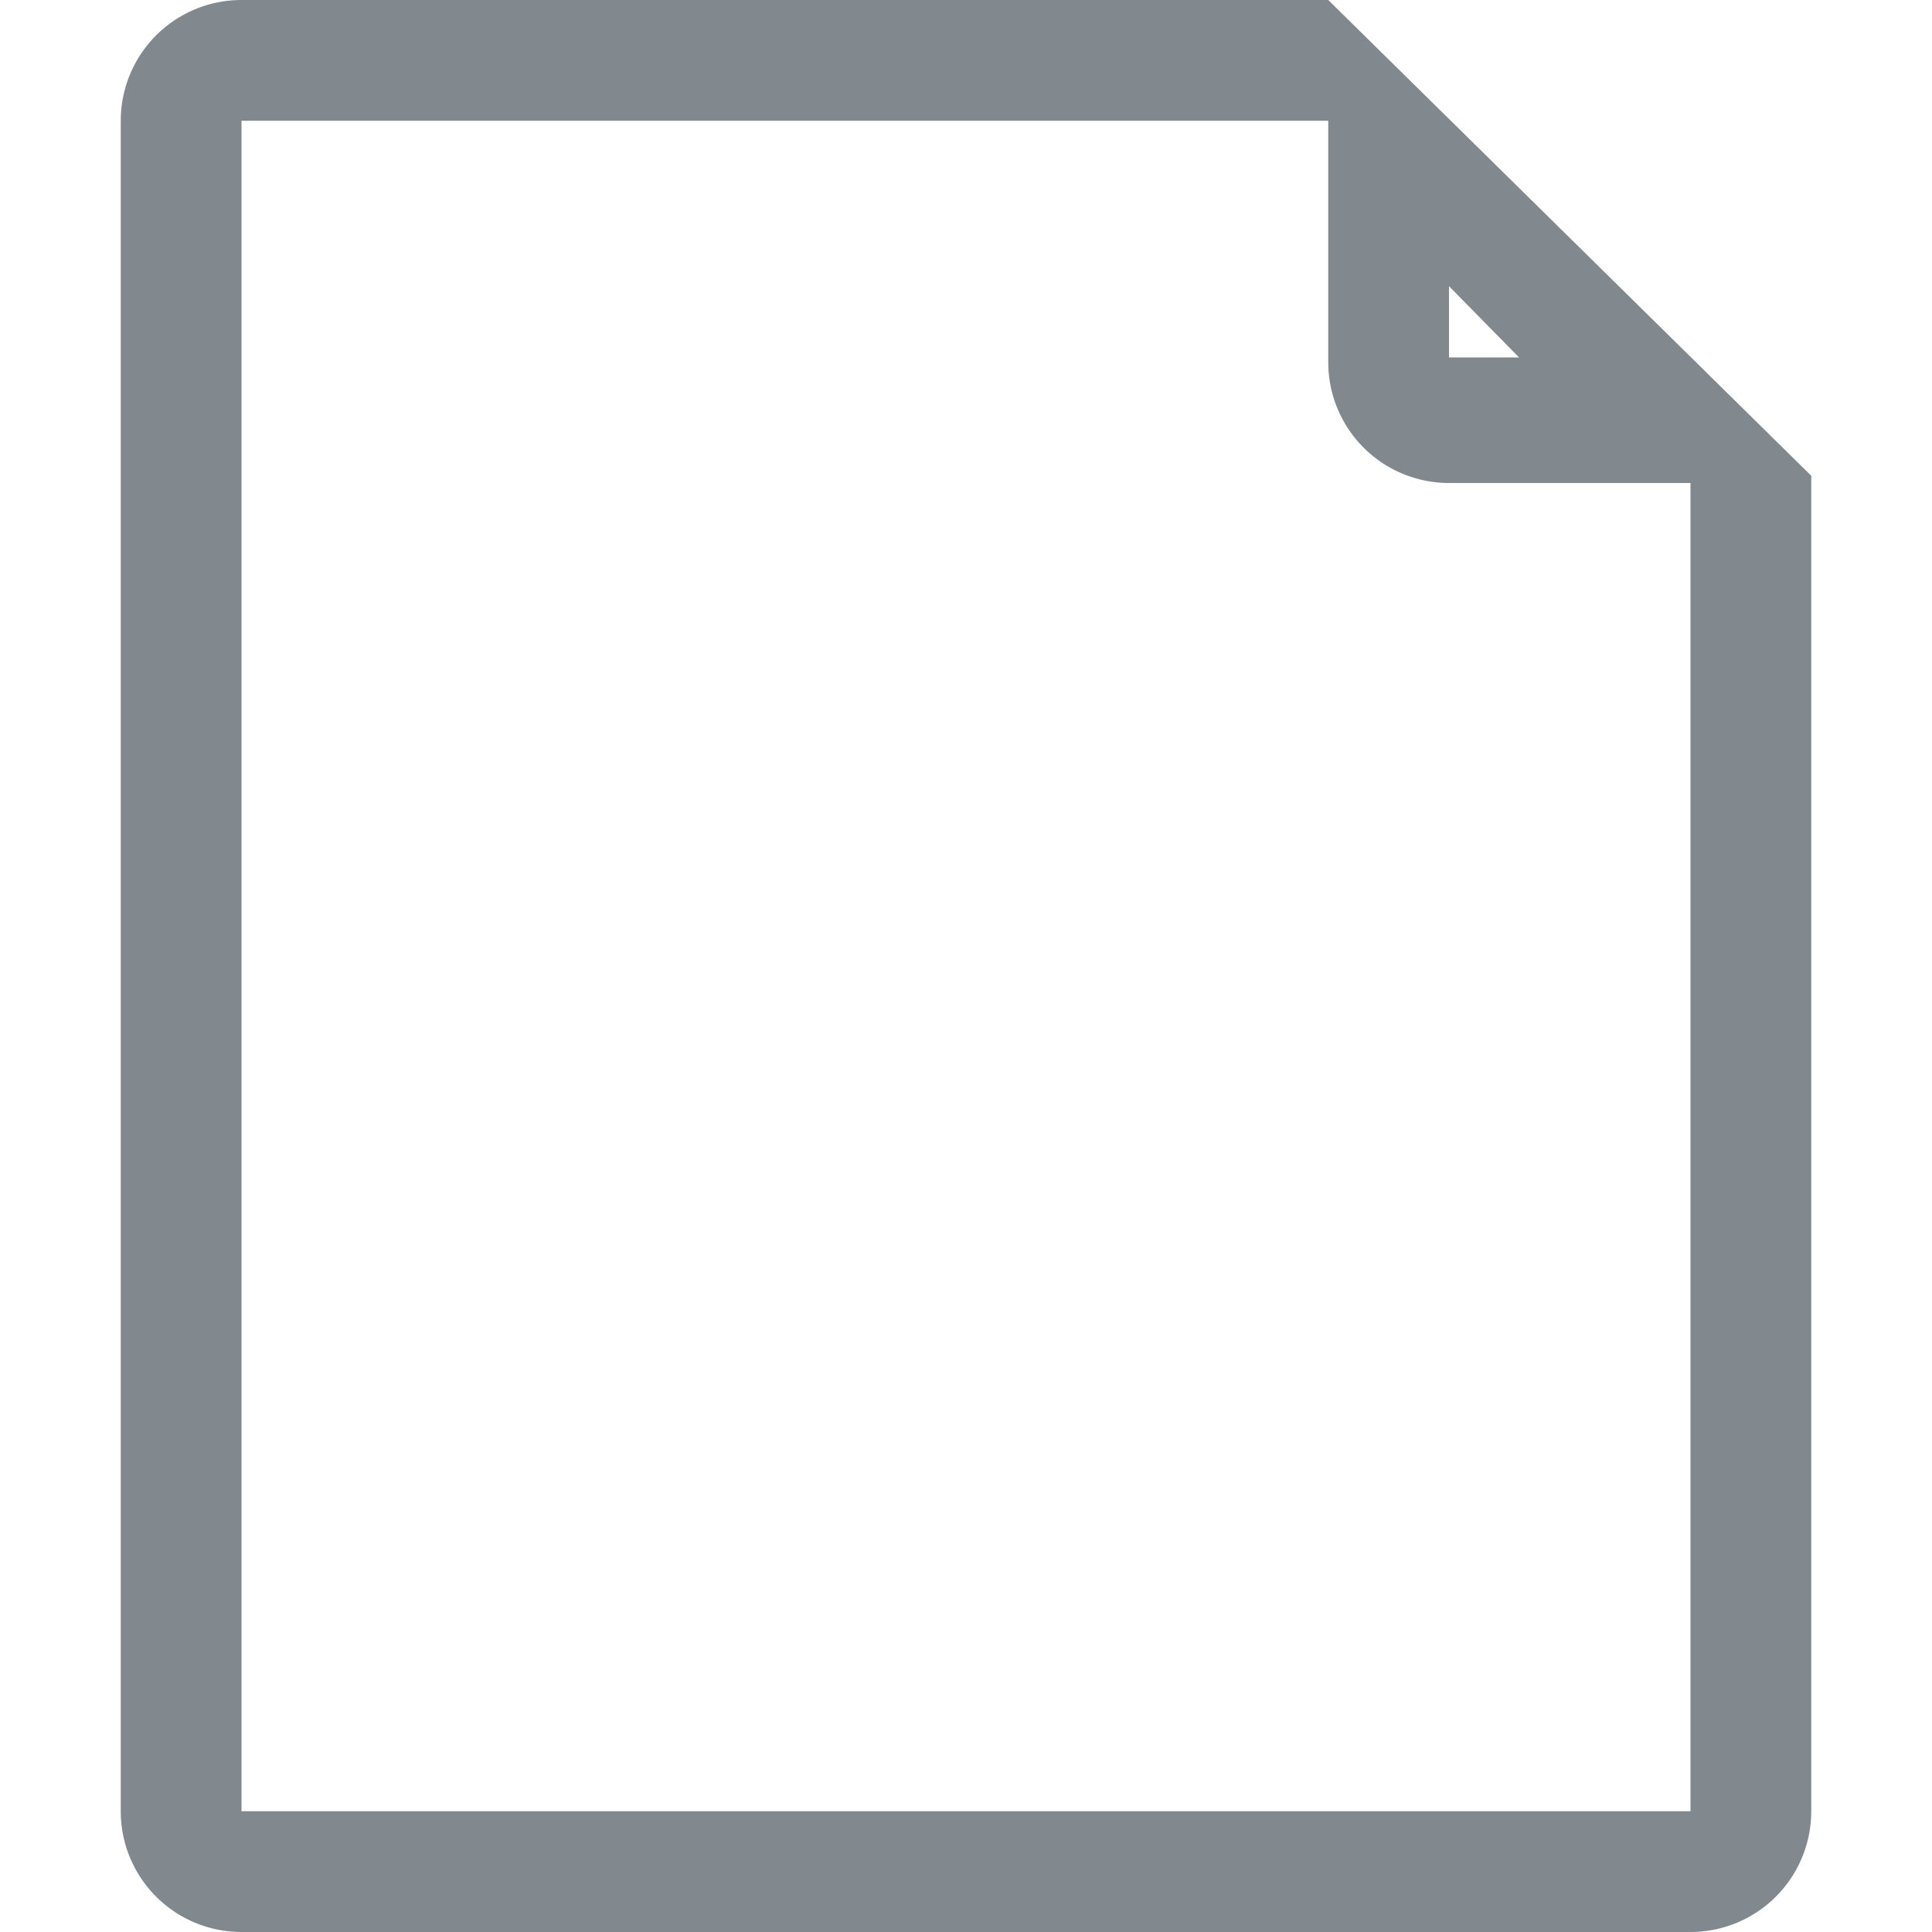 <svg xmlns="http://www.w3.org/2000/svg" viewBox="0 0 16 16"><defs><style>.icons09{fill:#81888e;fill-rule:evenodd;}</style></defs><title>file</title><g id="ba0df00d-1518-400a-809b-1f790b980d90" data-name="file"><path id="a4874603-6aca-44e5-b12c-e1bd833129e2" data-name="icons09" class="icons09" d="M15,3.94,11,0H2A1,1,0,0,0,1,1V15a1,1,0,0,0,1,1H14a1,1,0,0,0,1-1V4h0ZM12,2.37l.58.59H12ZM14,15H2V1h9V3a1,1,0,0,0,1,1h2Z"/></g></svg>
